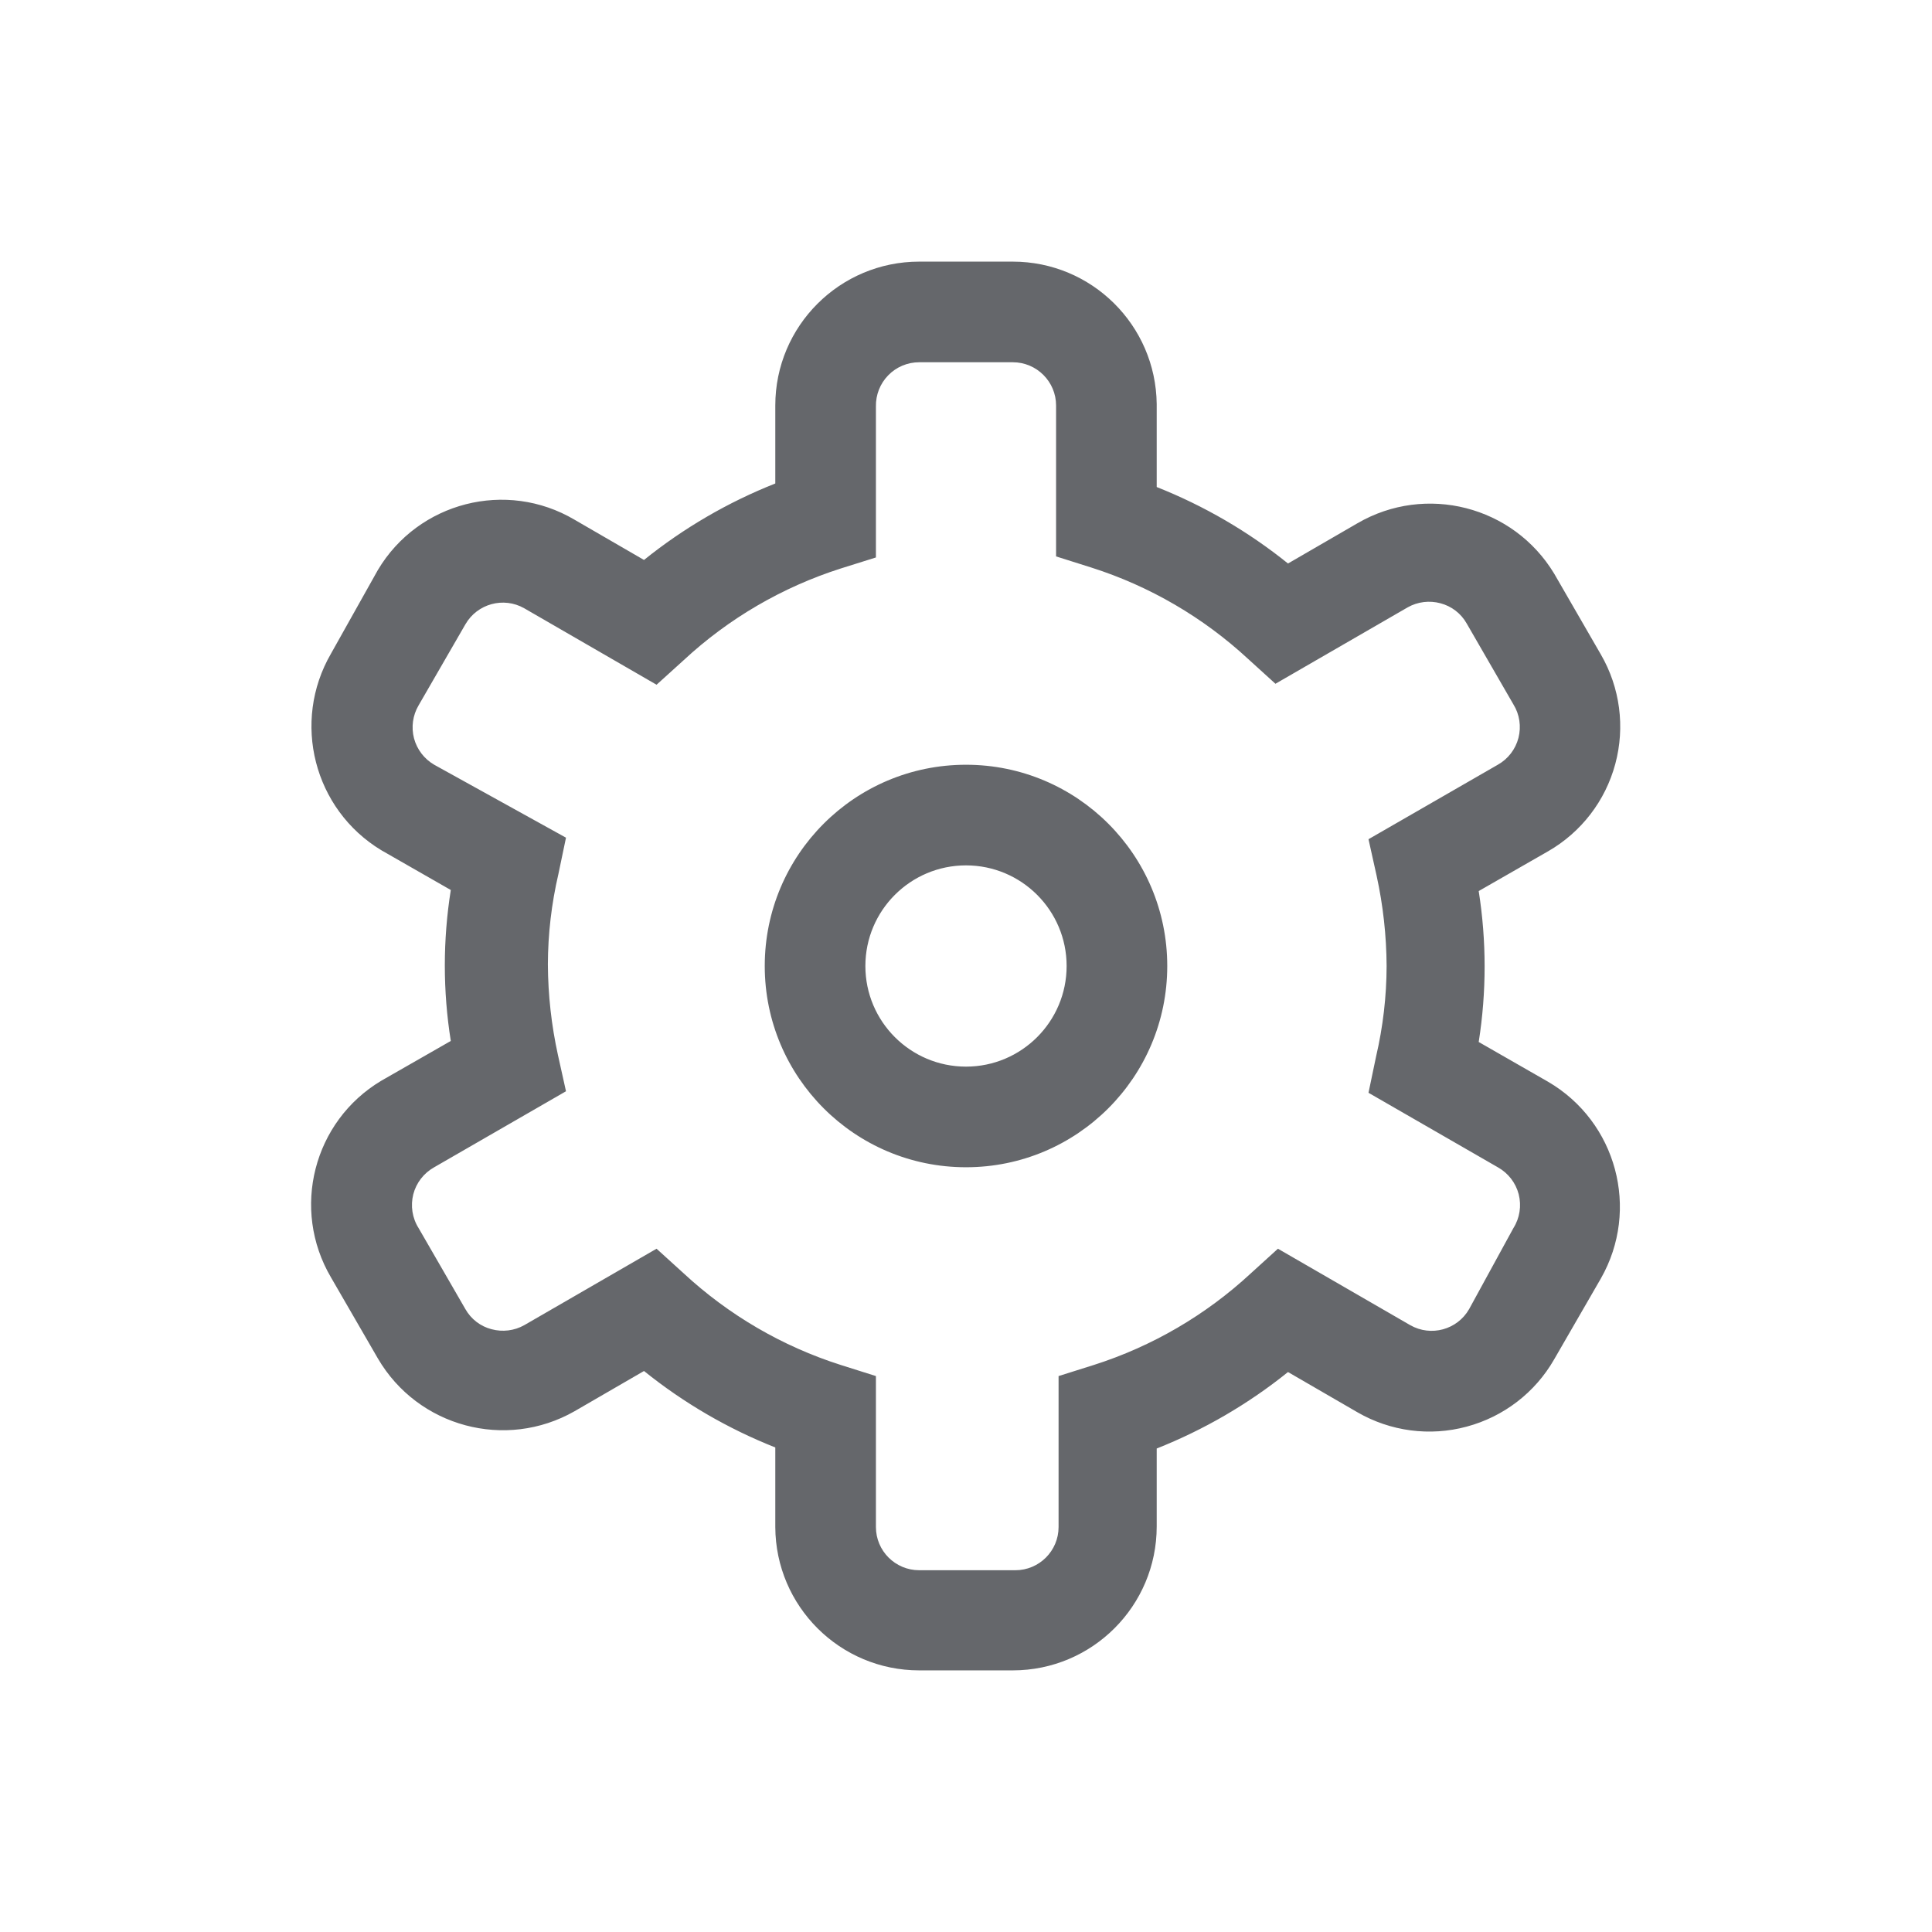 <?xml version="1.0" encoding="UTF-8"?>
<svg width="24px" height="24px" viewBox="0 0 24 24" version="1.1" xmlns="http://www.w3.org/2000/svg" xmlns:xlink="http://www.w3.org/1999/xlink">
    <title>settings</title>
    <g id="settings" stroke="none" stroke-width="1" fill="none" fill-rule="evenodd">
        <path d="M12.581,3.25 C13.561,3.25 14.358,4.039 14.369,5.019 L14.369,5.019 L14.369,6.05 C14.957,6.283 15.507,6.603 16,7 L16,7 L16.863,6.5 C17.711,6.007 18.798,6.285 19.306,7.125 L19.306,7.125 L19.887,8.131 C20.125,8.542 20.189,9.031 20.066,9.489 C19.943,9.948 19.643,10.338 19.231,10.575 L19.231,10.575 L18.369,11.069 C18.467,11.69 18.467,12.323 18.369,12.944 L18.369,12.944 L19.231,13.438 C20.082,13.935 20.375,15.024 19.887,15.881 L19.887,15.881 L19.306,16.887 C19.07,17.299 18.679,17.599 18.22,17.722 C17.762,17.846 17.273,17.781 16.863,17.544 L16.863,17.544 L16,17.044 C15.507,17.441 14.957,17.761 14.369,17.994 L14.369,17.994 L14.369,18.962 C14.369,19.95 13.568,20.75 12.581,20.75 L12.581,20.75 L11.419,20.75 C10.434,20.75 9.635,19.954 9.631,18.969 L9.631,18.969 L9.631,17.981 C9.043,17.748 8.493,17.428 8,17.031 L8,17.031 L7.137,17.531 C6.281,18.019 5.191,17.726 4.694,16.875 L4.694,16.875 L4.112,15.869 C3.613,15.021 3.892,13.929 4.737,13.425 L4.737,13.425 L5.6,12.931 C5.501,12.31 5.501,11.677 5.6,11.056 L5.6,11.056 L4.737,10.562 C3.898,10.055 3.62,8.968 4.112,8.119 L4.112,8.119 L4.694,7.081 C5.197,6.236 6.29,5.956 7.137,6.456 L7.137,6.456 L8,6.956 C8.493,6.559 9.043,6.239 9.631,6.006 L9.631,6.006 L9.631,5.037 C9.631,4.05 10.432,3.25 11.419,3.25 L11.419,3.25 Z M12.581,4.5 L11.419,4.5 C11.274,4.5 11.135,4.558 11.034,4.662 C10.933,4.765 10.878,4.905 10.881,5.05 L10.881,5.05 L10.881,6.925 L10.444,7.062 C9.718,7.294 9.052,7.682 8.494,8.2 L8.494,8.2 L8.156,8.506 L6.512,7.556 C6.255,7.41 5.928,7.5 5.781,7.756 L5.781,7.756 L5.2,8.762 C5.127,8.886 5.107,9.033 5.143,9.172 C5.18,9.31 5.27,9.428 5.394,9.5 L5.394,9.5 L7.031,10.406 L6.937,10.856 C6.851,11.225 6.807,11.602 6.806,11.981 C6.808,12.36 6.85,12.737 6.931,13.106 L6.931,13.106 L7.031,13.556 L5.394,14.5 C5.265,14.572 5.171,14.693 5.134,14.836 C5.098,14.979 5.121,15.131 5.2,15.256 L5.2,15.256 L5.781,16.262 C5.851,16.386 5.969,16.477 6.106,16.512 C6.243,16.549 6.389,16.531 6.512,16.462 L6.512,16.462 L8.156,15.512 L8.494,15.819 C9.052,16.336 9.718,16.725 10.444,16.956 L10.444,16.956 L10.881,17.094 L10.881,18.969 C10.881,19.266 11.122,19.506 11.419,19.506 L11.419,19.506 L12.613,19.506 C12.909,19.506 13.15,19.266 13.15,18.969 L13.15,18.969 L13.15,17.094 L13.588,16.956 C14.313,16.725 14.979,16.336 15.537,15.819 L15.537,15.819 L15.875,15.512 L17.519,16.462 C17.776,16.608 18.103,16.519 18.25,16.262 L18.25,16.262 L18.8,15.256 C18.879,15.131 18.902,14.979 18.866,14.836 C18.829,14.693 18.735,14.572 18.606,14.5 L18.606,14.5 L17,13.575 L17.094,13.125 C17.18,12.756 17.224,12.379 17.225,12 C17.223,11.622 17.181,11.245 17.1,10.875 L17.1,10.875 L17,10.425 L18.606,9.5 C18.734,9.428 18.826,9.308 18.863,9.166 C18.899,9.025 18.877,8.874 18.8,8.75 L18.8,8.75 L18.219,7.744 C18.149,7.62 18.031,7.53 17.894,7.494 C17.757,7.457 17.611,7.475 17.488,7.544 L17.488,7.544 L15.844,8.494 L15.506,8.187 C14.948,7.67 14.282,7.281 13.556,7.05 L13.556,7.05 L13.119,6.912 L13.119,5.037 C13.119,4.741 12.878,4.5 12.581,4.5 L12.581,4.5 Z M12,9.5 C13.381,9.5 14.5,10.619 14.5,12 C14.5,13.381 13.381,14.5 12,14.5 C10.619,14.5 9.5,13.381 9.5,12 C9.5,10.619 10.619,9.5 12,9.5 Z M12,10.75 C11.31,10.75 10.75,11.31 10.75,12 C10.75,12.69 11.31,13.25 12,13.25 C12.69,13.25 13.25,12.69 13.25,12 C13.25,11.31 12.69,10.75 12,10.75 Z" id="Style" fill="#65676B"></path>
    </g>
</svg>
